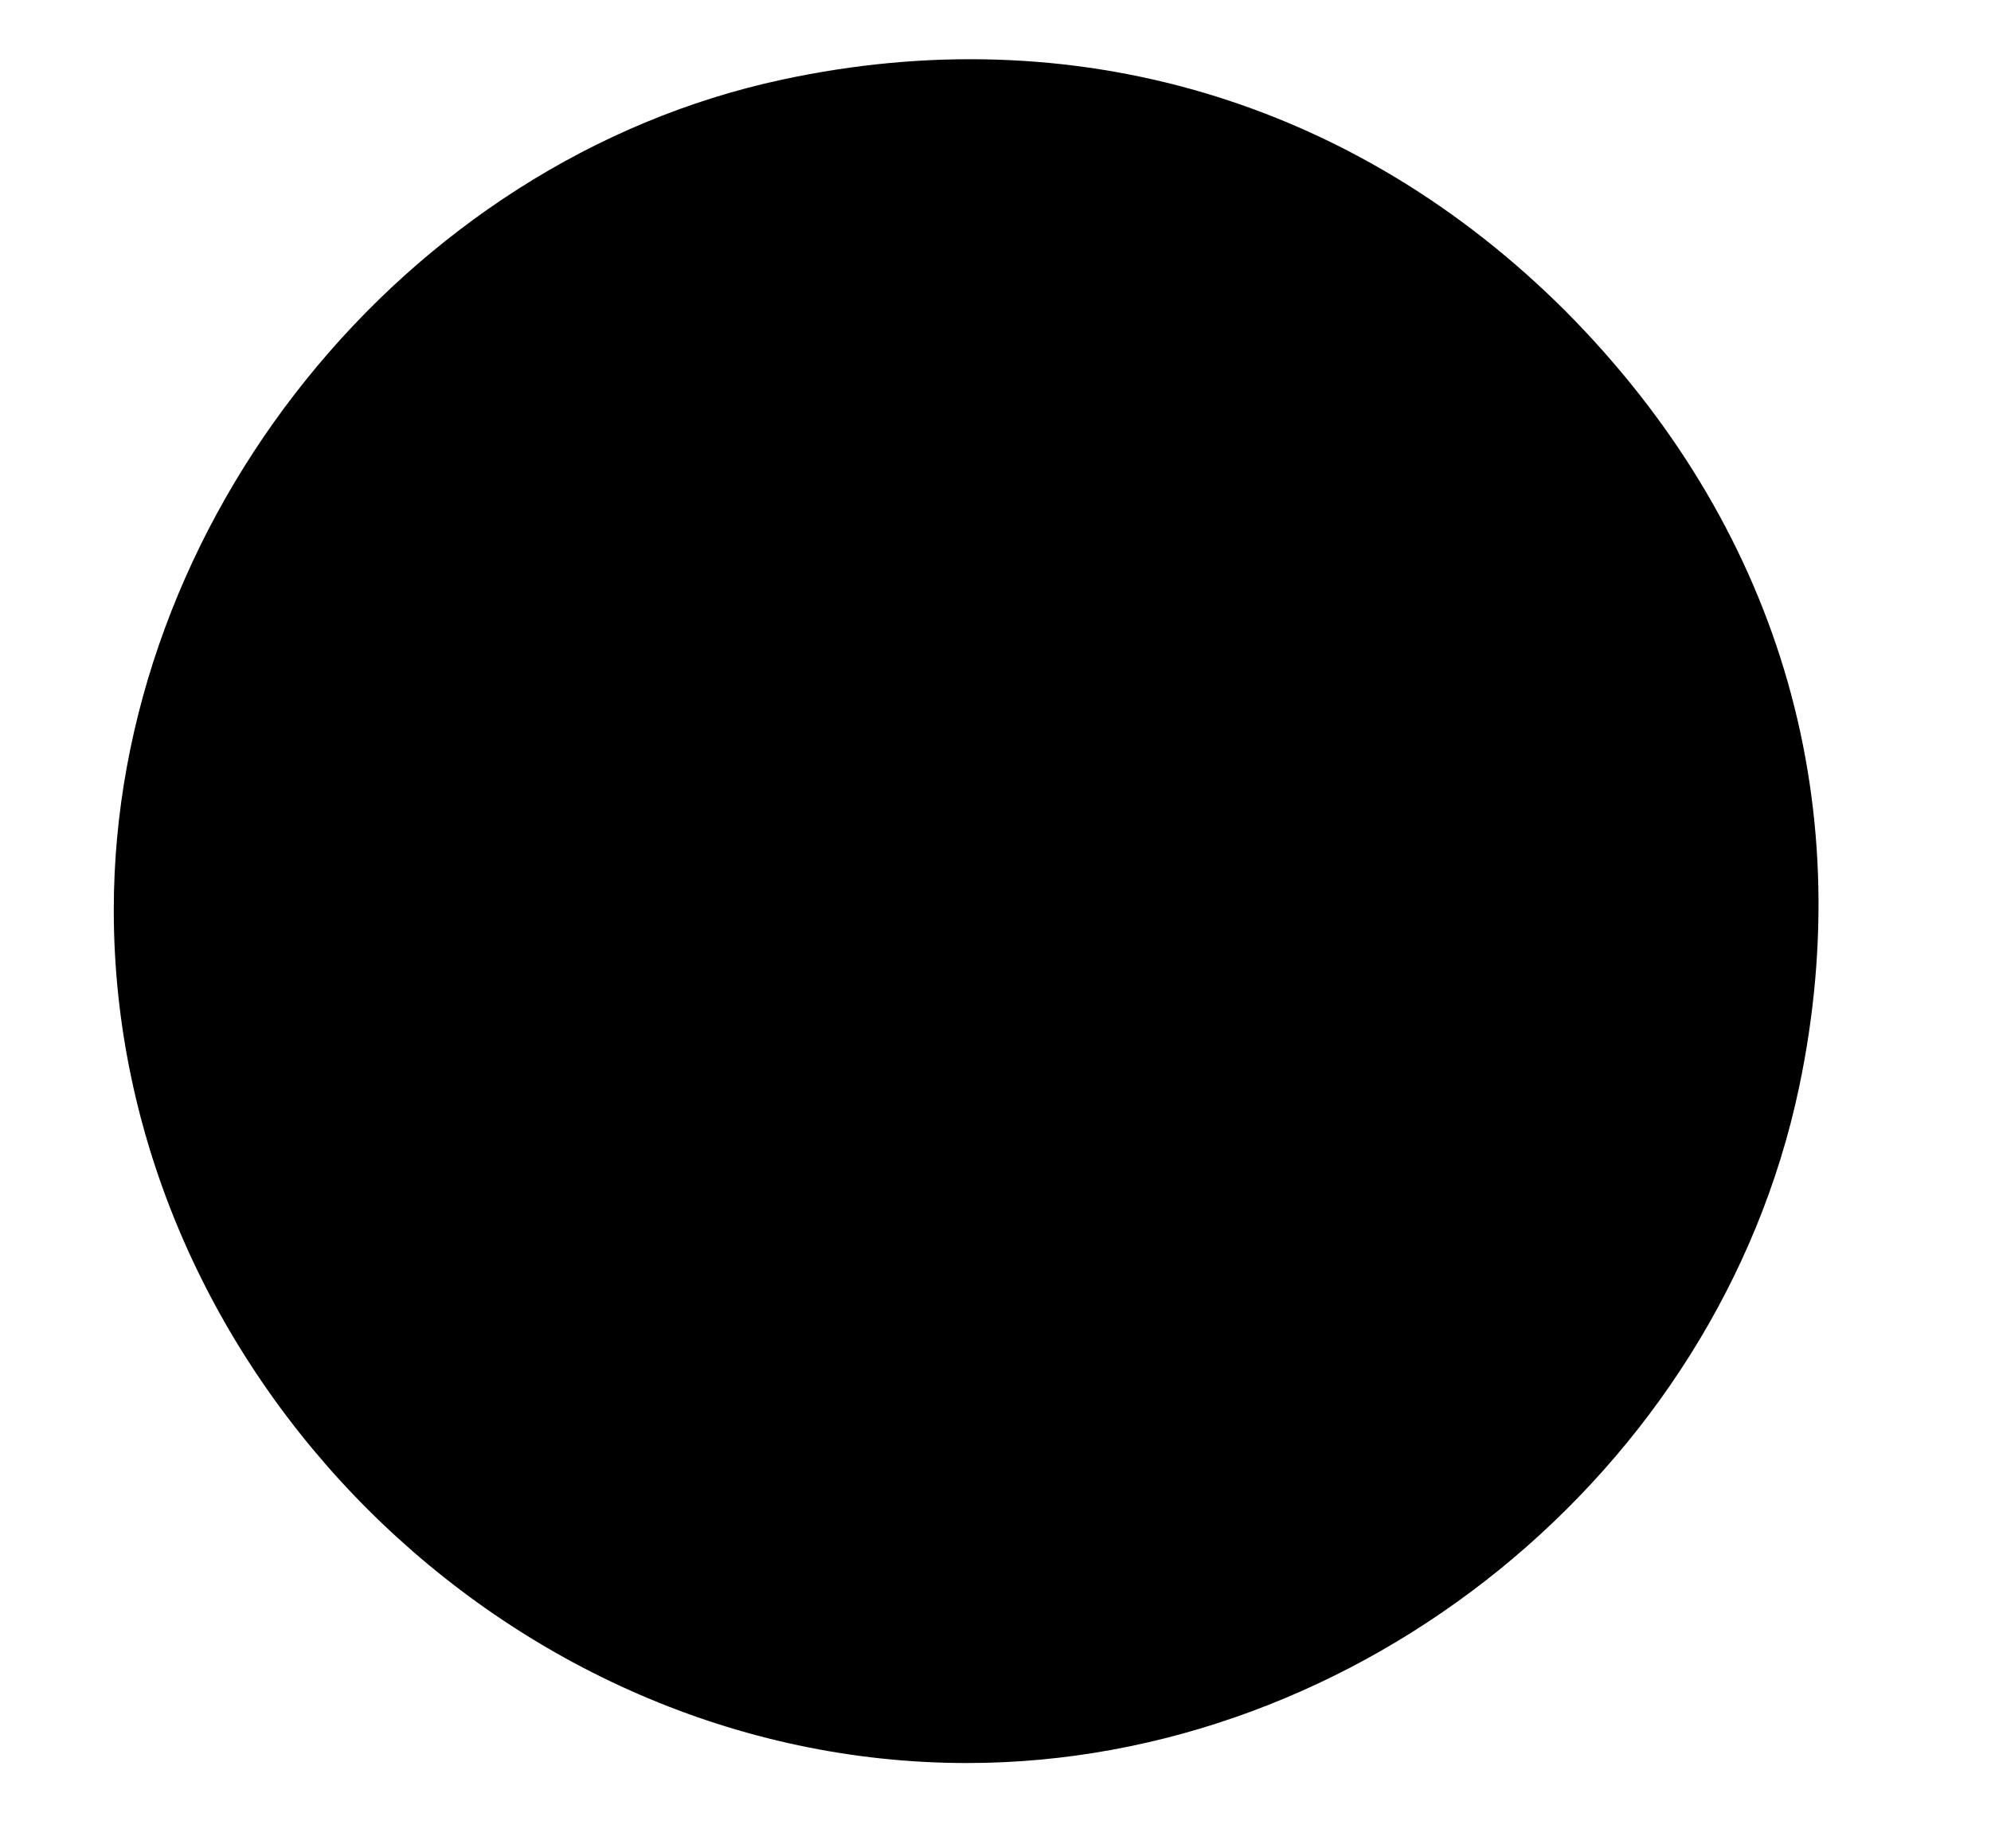 <?xml version="1.0" standalone="no"?>
<!DOCTYPE svg PUBLIC "-//W3C//DTD SVG 20010904//EN"
 "http://www.w3.org/TR/2001/REC-SVG-20010904/DTD/svg10.dtd">
<svg version="1.0" xmlns="http://www.w3.org/2000/svg"
 width="140pt" height="130pt" viewBox="0 0 140 130"
 preserveAspectRatio="xMidYMid meet">

<g transform="translate(0,130) scale(0.1,-0.1)"
fill="#000000" stroke="none">
<path d="M550 1244 c-266 -57 -470 -311 -470 -584 0 -324 276 -600 600 -600
276 0 528 205 585 475 43 204 -16 397 -164 546 -149 149 -347 207 -551 163z"/>
</g>
</svg>
